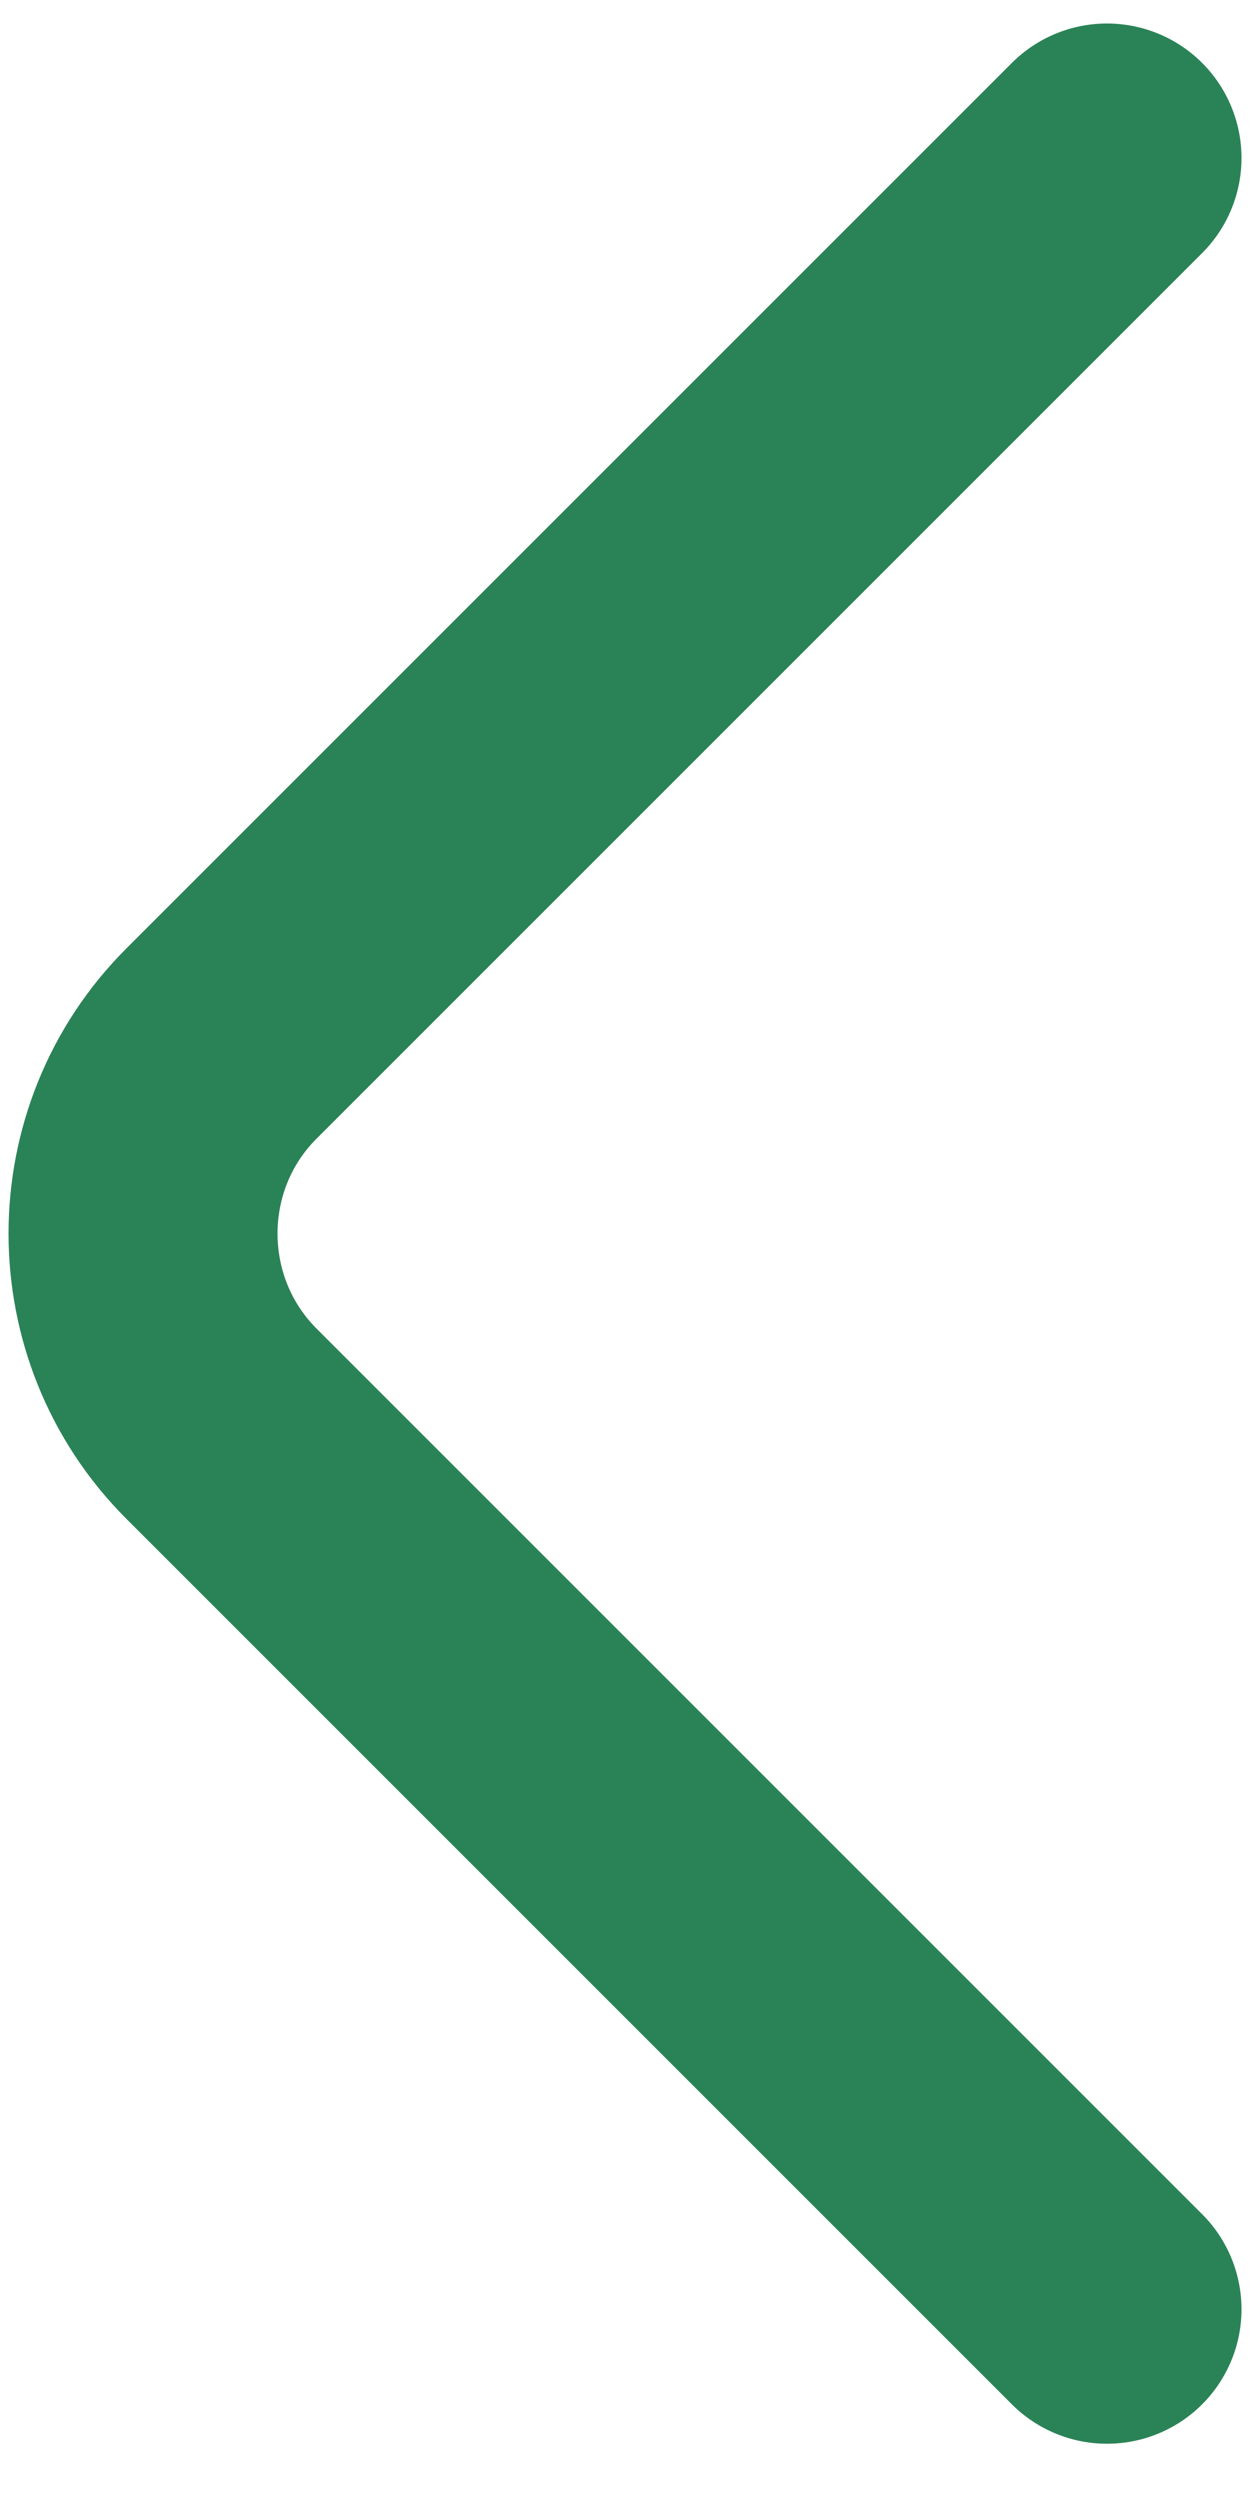 <svg width="10" height="20" viewBox="0 0 10 20" fill="none" xmlns="http://www.w3.org/2000/svg">
<path id="Vector" d="M8.856 1.264L1.772 8.348C0.935 9.184 0.935 10.553 1.772 11.39L8.856 18.474" stroke="#2A8356" stroke-width="2.152" stroke-miterlimit="10" stroke-linecap="round" stroke-linejoin="round"/>
</svg>
